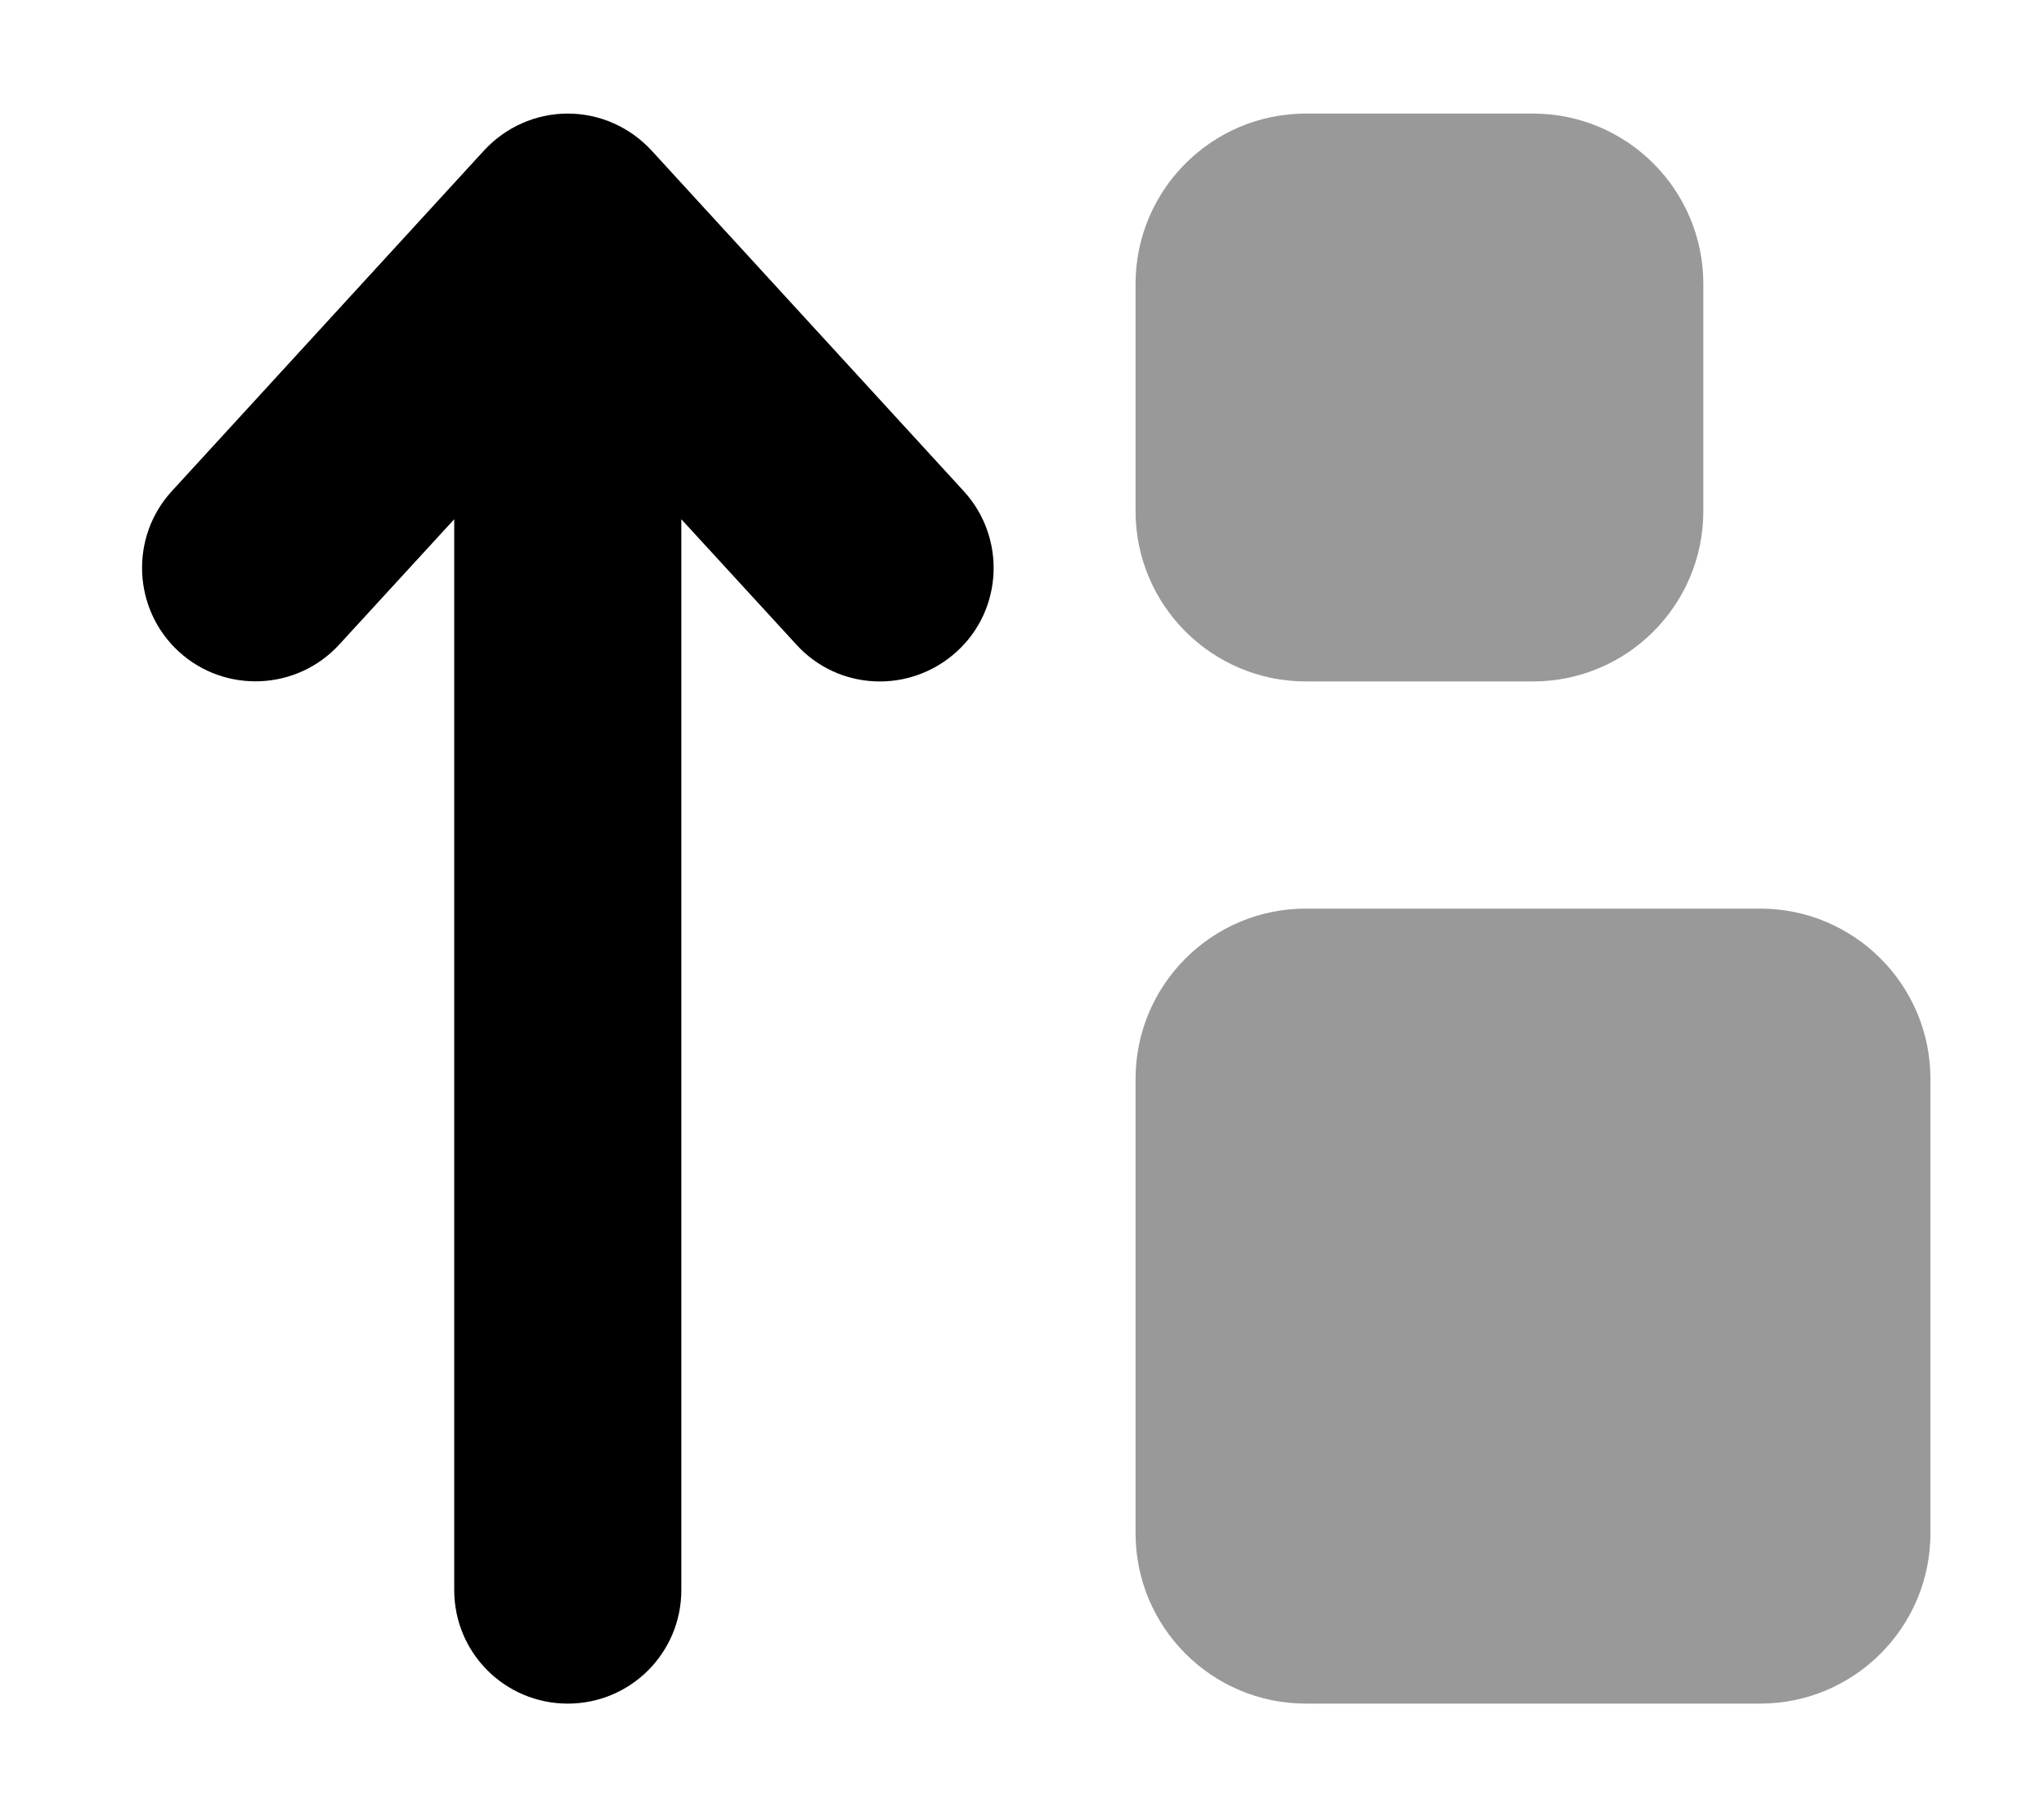 <svg xmlns="http://www.w3.org/2000/svg" viewBox="0 0 576 512" fill="currentColor" class="svgBox" id="arrow-up-small-big-b-t"><path class="fa-secondary" style="fill:inherit;opacity:.4;" d="M368 32c-26.5 0-48 21.5-48 48v64c0 26.5 21.5 48 48 48h64c26.5 0 48-21.5 48-48V80c0-26.5-21.5-48-48-48H368zm0 224c-26.5 0-48 21.5-48 48V432c0 26.5 21.5 48 48 48H496c26.5 0 48-21.5 48-48V304c0-26.5-21.5-48-48-48H368z"/><path class="fa-primary" style="fill:inherit;opacity:1;" d="M160 32c9 0 17.5 3.8 23.6 10.4l88 96c11.9 13 11.1 33.3-2 45.2s-33.3 11.1-45.2-2L192 146.3V448c0 17.7-14.3 32-32 32s-32-14.3-32-32V146.3L95.6 181.6c-11.9 13-32.2 13.9-45.2 2s-13.9-32.2-2-45.2l88-96C142.5 35.8 151 32 160 32z"/></svg>